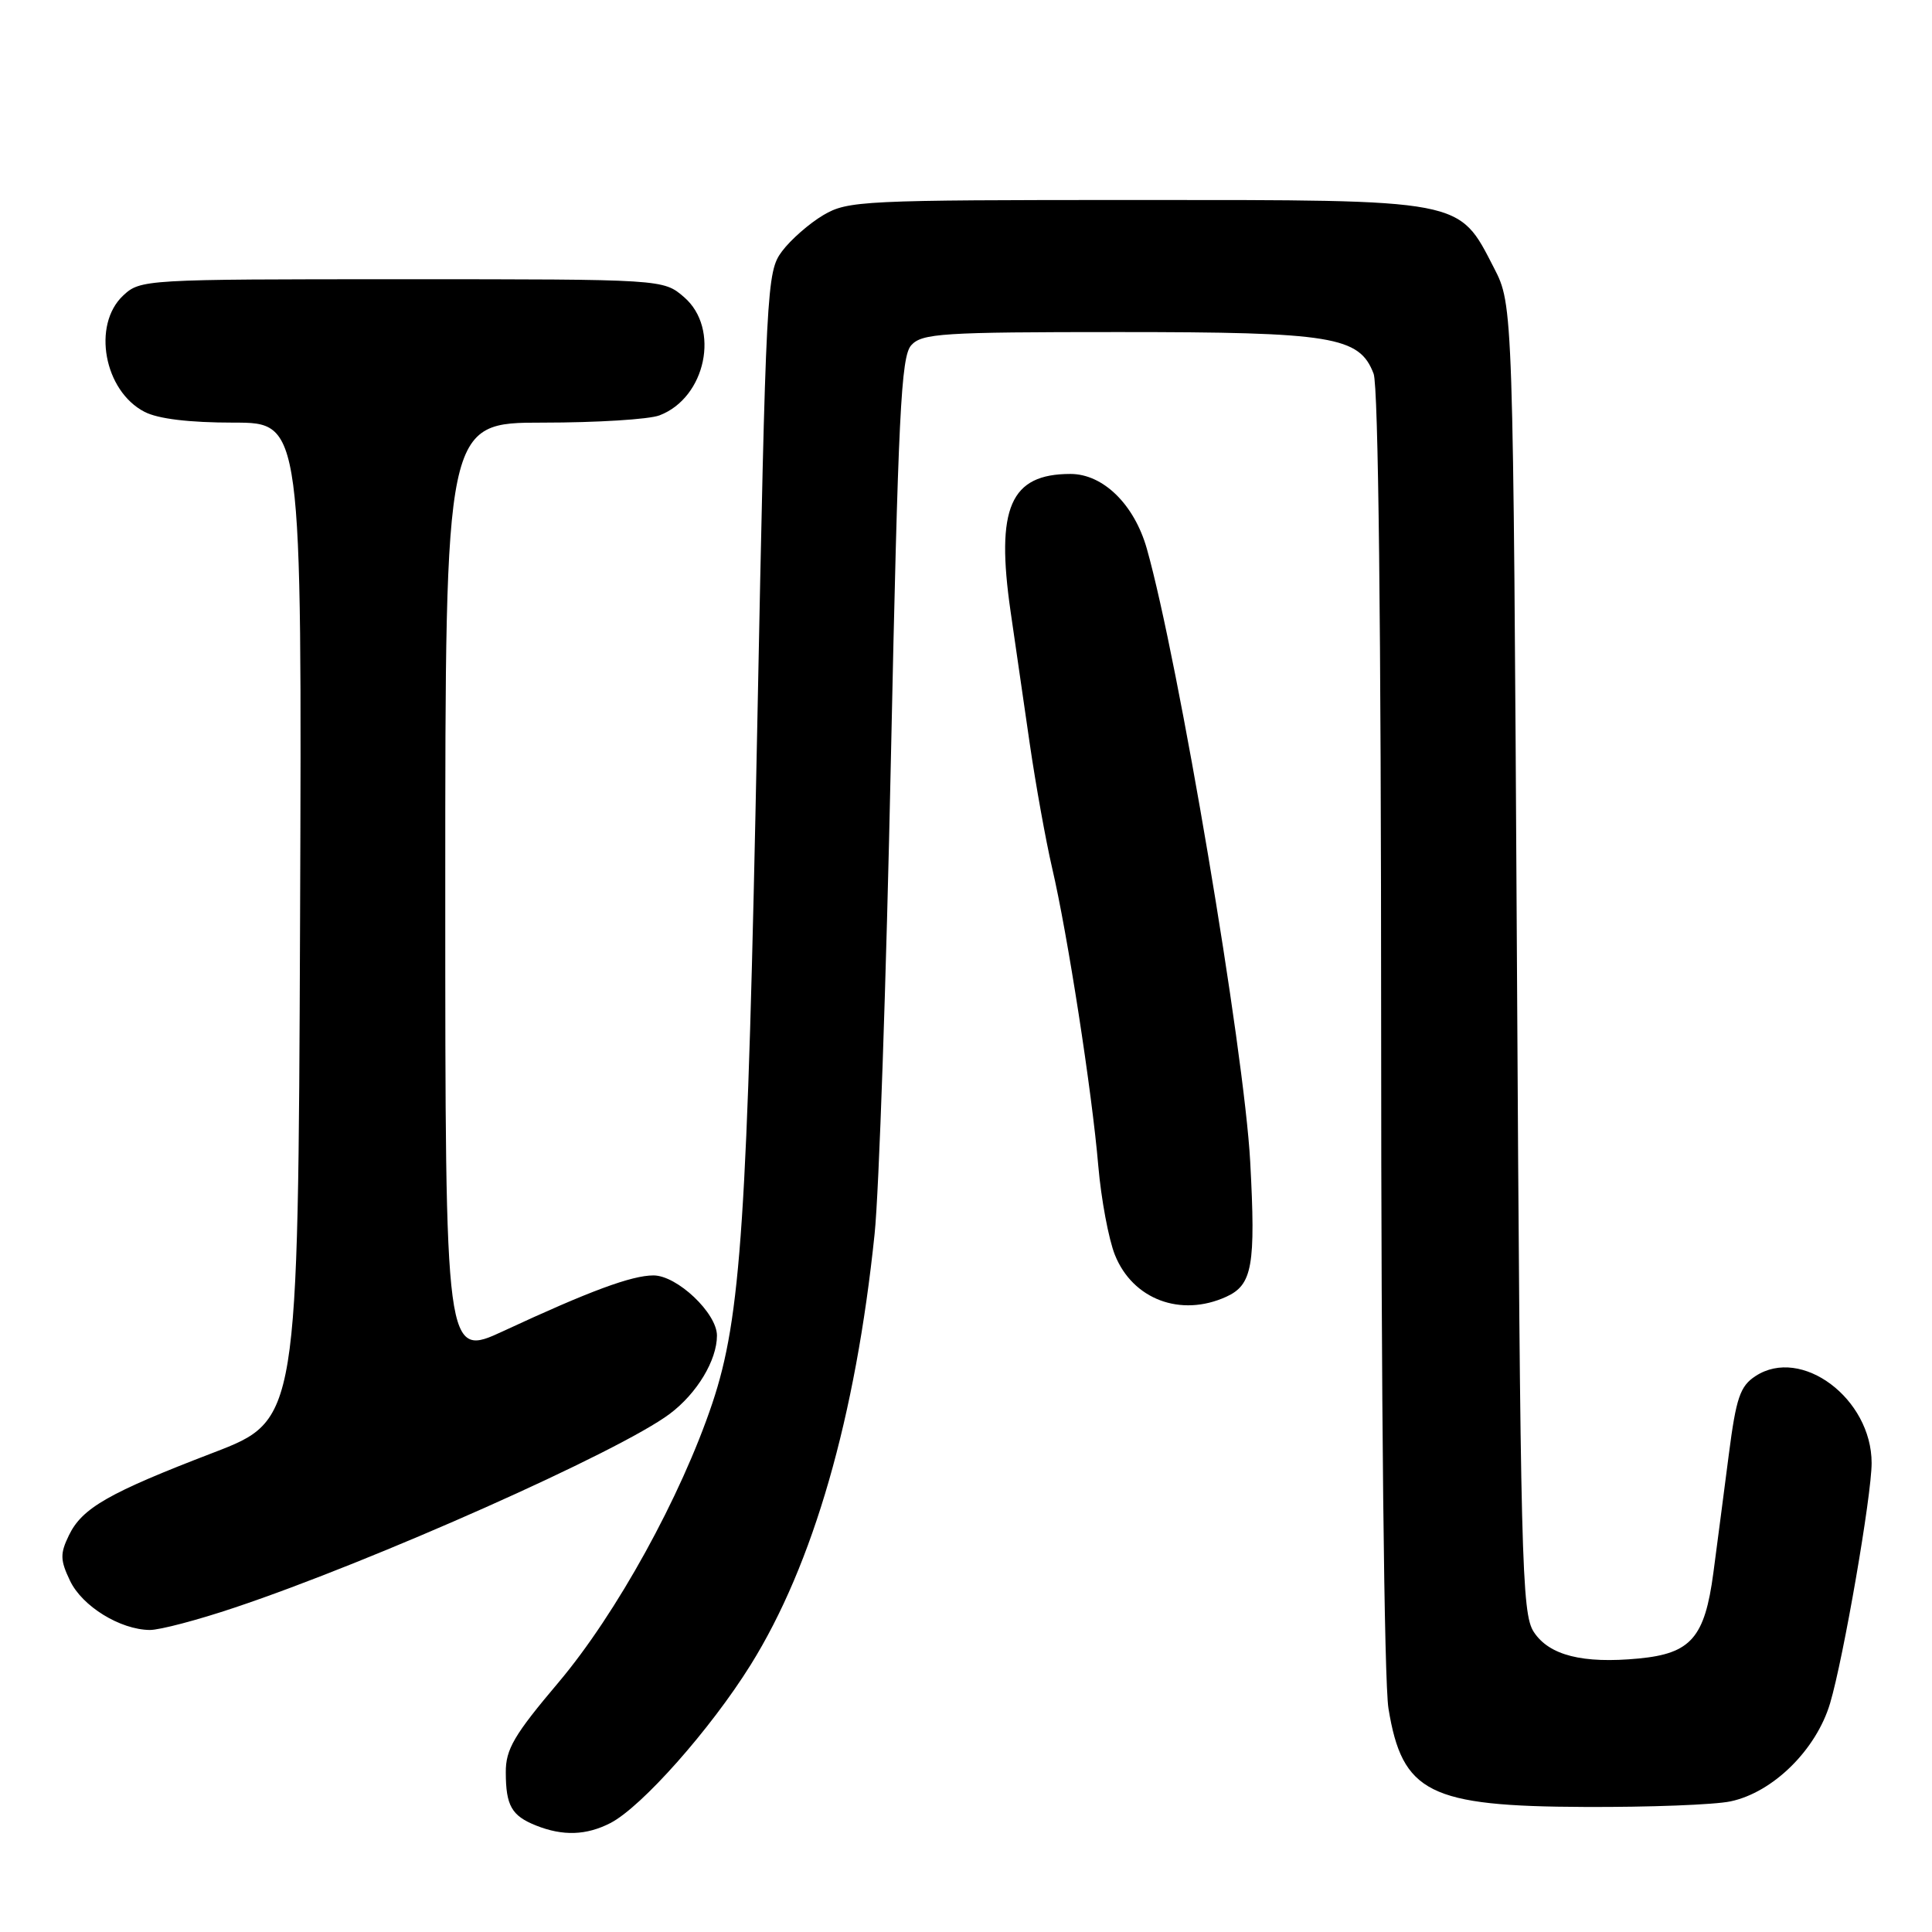 <?xml version="1.0" encoding="UTF-8" standalone="no"?>
<!DOCTYPE svg PUBLIC "-//W3C//DTD SVG 1.1//EN" "http://www.w3.org/Graphics/SVG/1.1/DTD/svg11.dtd" >
<svg xmlns="http://www.w3.org/2000/svg" xmlns:xlink="http://www.w3.org/1999/xlink" version="1.1" viewBox="0 0 256 256">
 <g >
 <path fill="currentColor"
d=" M 80.89 241.56 C 85.04 239.41 94.15 229.13 99.46 220.61 C 107.76 207.30 113.37 187.80 115.89 163.50 C 116.47 158.00 117.44 129.65 118.05 100.50 C 119.02 54.84 119.39 47.26 120.74 45.75 C 122.16 44.17 124.81 44.00 148.19 44.00 C 176.58 44.00 180.13 44.58 182.01 49.52 C 182.64 51.17 183.00 82.99 183.01 136.32 C 183.01 185.59 183.41 222.94 183.98 226.39 C 185.81 237.57 189.35 239.35 210.00 239.43 C 218.53 239.47 227.21 239.14 229.31 238.69 C 234.94 237.50 240.67 231.85 242.50 225.68 C 244.28 219.69 248.00 198.16 248.00 193.86 C 248.00 185.32 238.69 178.35 232.61 182.34 C 230.57 183.67 230.05 185.21 229.08 192.70 C 228.46 197.54 227.53 204.61 227.03 208.41 C 225.89 217.00 224.06 219.10 217.14 219.76 C 209.71 220.47 205.28 219.35 203.24 216.25 C 201.63 213.79 201.46 207.14 201.00 127.02 C 200.50 40.44 200.50 40.44 197.96 35.50 C 193.23 26.32 194.20 26.50 150.50 26.50 C 114.30 26.50 112.34 26.59 109.10 28.50 C 107.24 29.60 104.77 31.76 103.62 33.30 C 101.59 36.02 101.50 37.78 100.34 96.30 C 99.04 161.79 98.19 174.59 94.39 185.93 C 90.23 198.33 81.68 213.83 74.02 222.91 C 68.11 229.90 67.00 231.79 67.02 234.86 C 67.03 239.26 67.79 240.60 71.03 241.89 C 74.59 243.31 77.70 243.20 80.89 241.56 Z  M 31.11 213.01 C 49.51 206.85 82.11 192.33 88.75 187.34 C 92.35 184.64 95.00 180.24 95.00 176.97 C 95.00 174.00 89.72 169.00 86.59 169.00 C 83.70 169.00 78.11 171.07 66.75 176.35 C 59.00 179.95 59.00 179.95 59.00 117.97 C 59.00 56.00 59.00 56.00 71.93 56.00 C 79.05 56.00 86.00 55.57 87.38 55.04 C 93.54 52.70 95.45 43.51 90.64 39.37 C 87.89 37.00 87.89 37.00 53.26 37.00 C 19.08 37.00 18.60 37.03 16.31 39.17 C 12.18 43.06 13.79 51.81 19.15 54.57 C 20.93 55.50 25.07 56.00 30.96 56.00 C 40.01 56.00 40.01 56.00 39.76 122.08 C 39.50 188.17 39.50 188.17 28.26 192.49 C 14.37 197.82 10.88 199.82 9.13 203.44 C 7.95 205.87 7.97 206.72 9.28 209.46 C 10.89 212.84 15.92 215.94 19.85 215.98 C 21.15 215.99 26.21 214.66 31.11 213.01 Z  M 162.48 171.83 C 165.95 170.25 166.40 167.71 165.66 153.95 C 164.86 139.14 156.15 87.50 151.96 72.70 C 150.29 66.83 146.17 62.80 141.84 62.80 C 133.86 62.80 131.92 67.27 133.91 81.04 C 134.51 85.14 135.65 93.00 136.44 98.50 C 137.24 104.00 138.58 111.42 139.41 115.00 C 141.46 123.77 144.70 144.68 145.53 154.50 C 145.91 158.90 146.90 164.20 147.73 166.28 C 150.09 172.18 156.45 174.57 162.48 171.83 Z "/>
</g>
</svg>